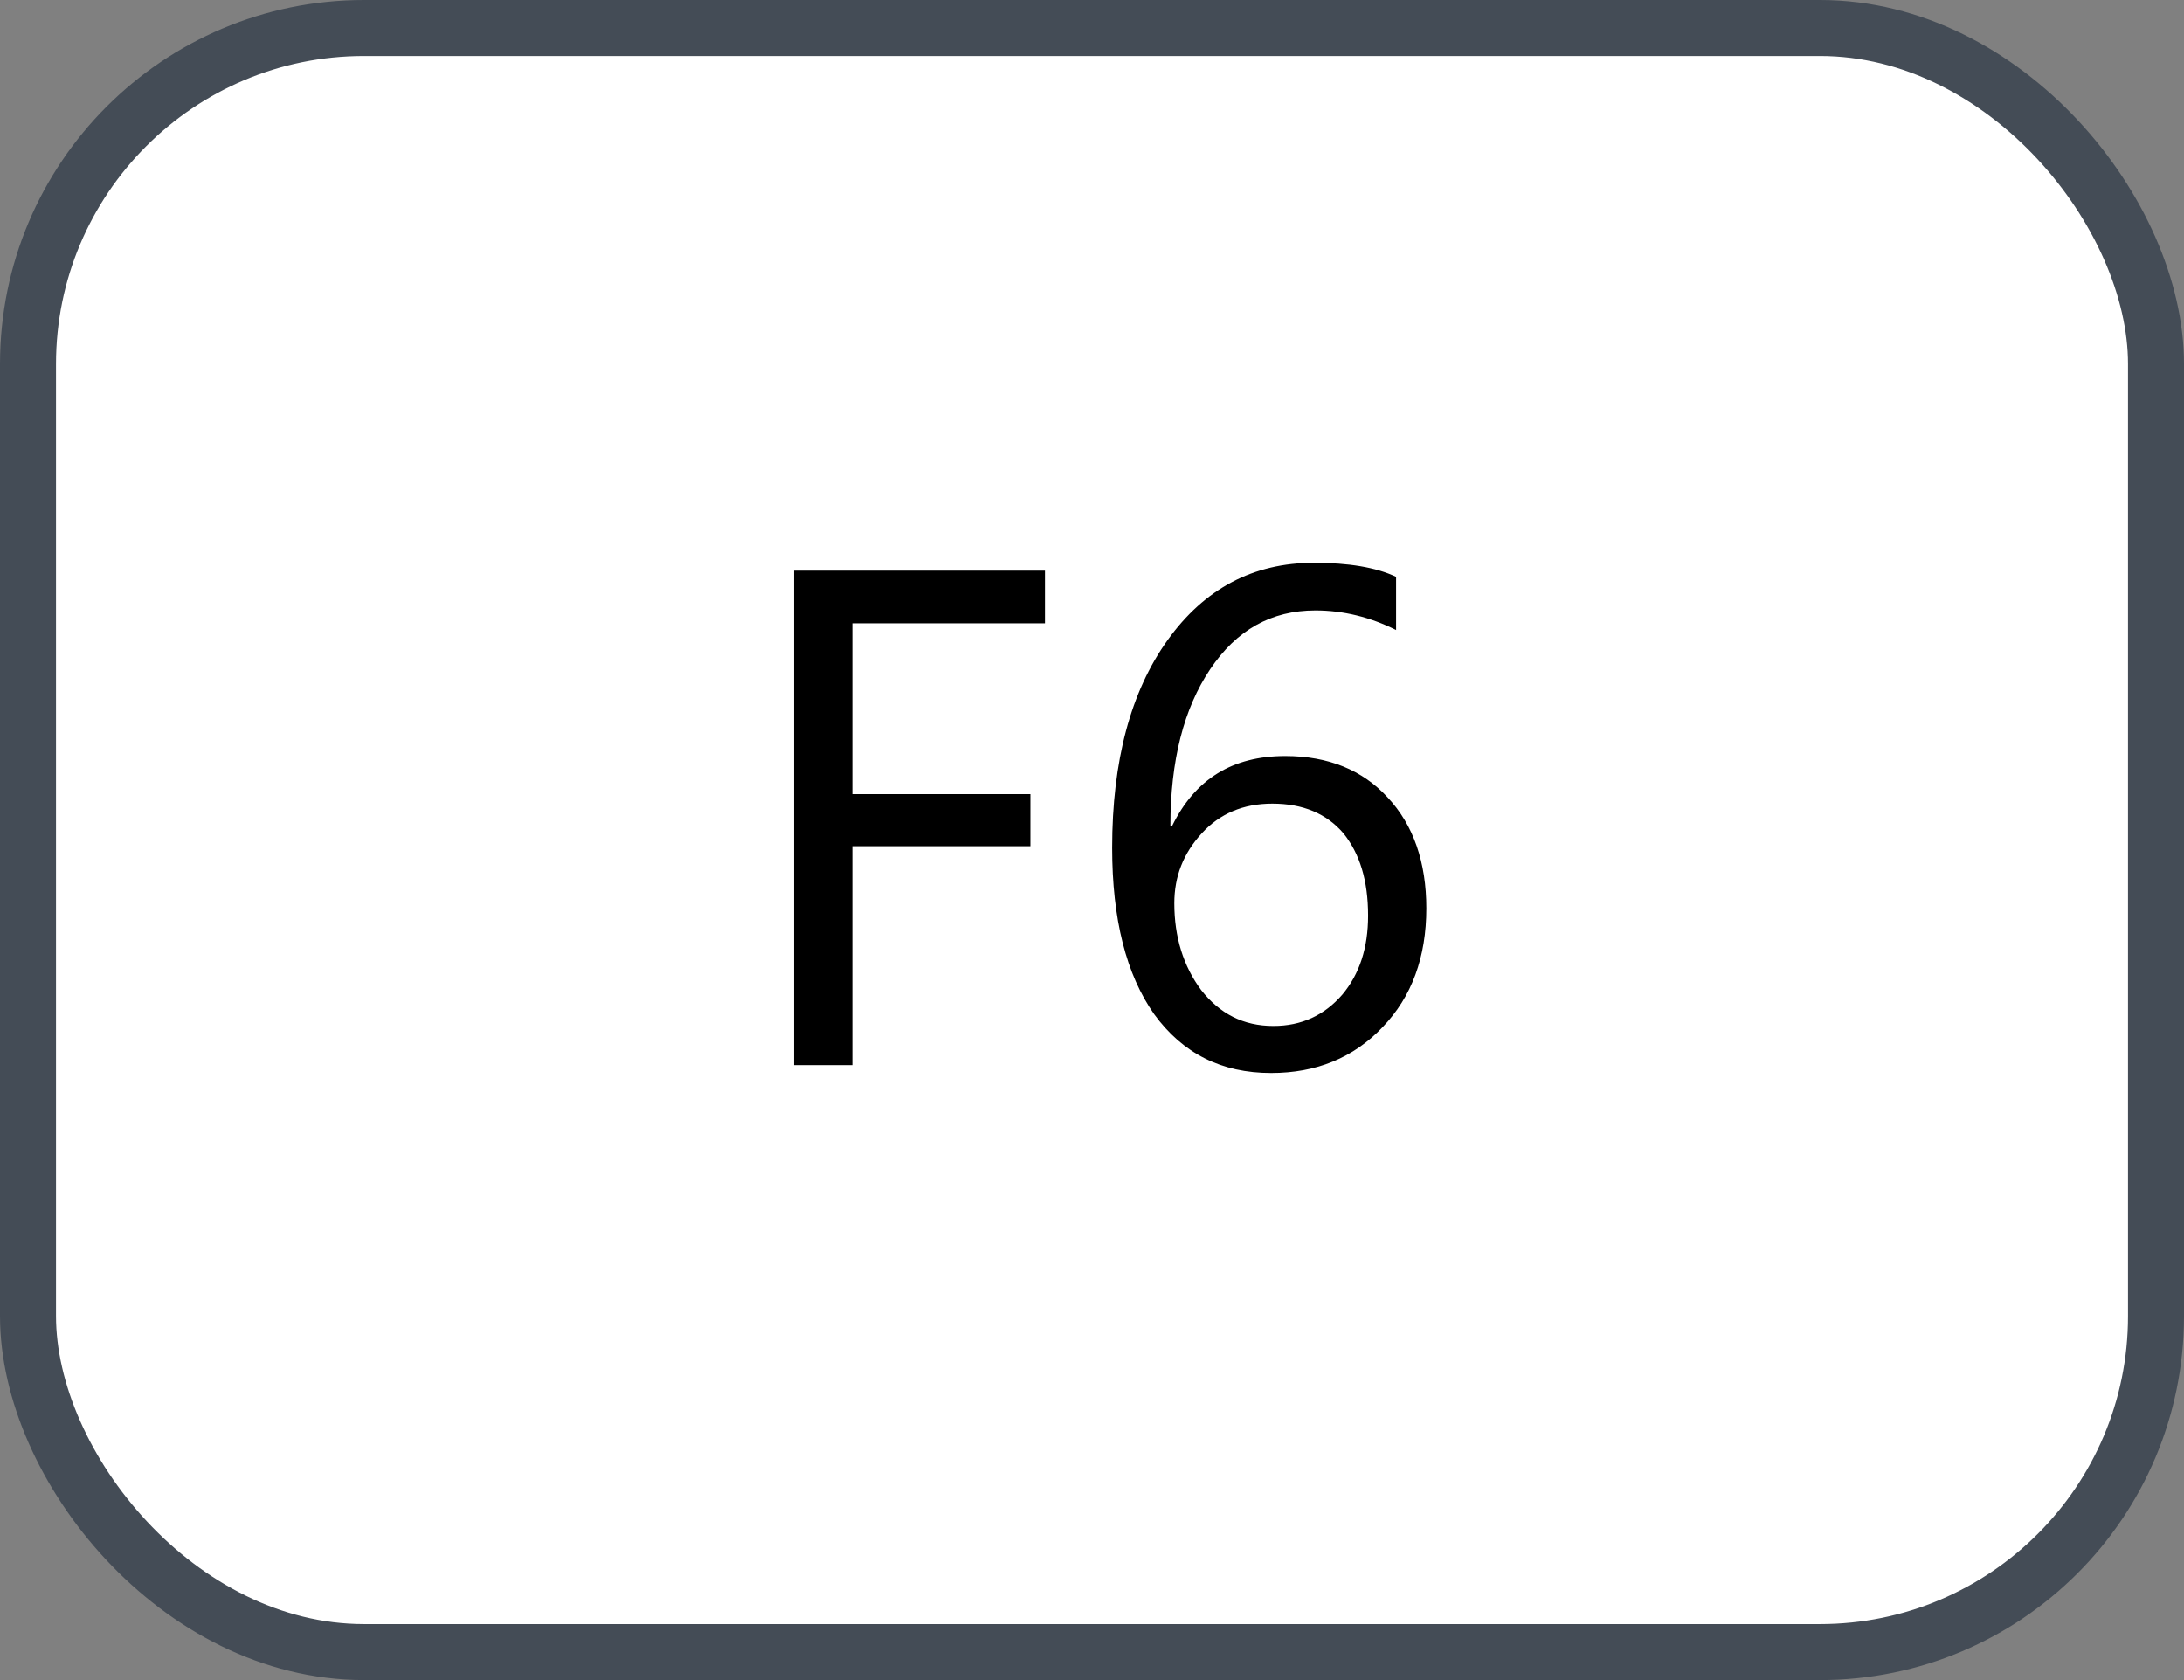 <svg xmlns="http://www.w3.org/2000/svg" version="1.1" xmlns:xlink="http://www.w3.org/1999/xlink" xmlns:svgjs="http://svgjs.com/svgjs" width="39" height="30"><rect width="100%" height="100%" fill="#808080" stroke="none"/><svg id="SvgjsSvg1002" style="overflow: hidden; top: -100%; left: -100%; position: absolute; opacity: 0;" width="2" height="0" focusable="false"><polyline id="SvgjsPolyline1003" points="0,0"></polyline><path id="SvgjsPath1004" d="M0 0 "></path></svg><defs id="SvgjsDefs2871"></defs><rect id="SvgjsRect2872" width="38" height="29" x="0.5" y="0.5" rx="6" ry="6" fill="#ffffff" stroke-opacity="1" stroke="#444c56" stroke-width="1"></rect><path id="SvgjsPath2873" d="M18.66 11.13L18.66 10.19L14.18 10.19L14.18 19.02L15.22 19.02L15.22 15.11L18.40 15.11L18.40 14.18L15.22 14.18L15.22 11.13ZM24.93 10.30C24.57 10.13 24.08 10.05 23.46 10.05C22.38 10.05 21.51 10.51 20.85 11.43C20.19 12.35 19.86 13.59 19.86 15.14C19.86 16.41 20.11 17.40 20.61 18.11C21.12 18.81 21.81 19.16 22.70 19.16C23.50 19.16 24.17 18.89 24.69 18.34C25.21 17.80 25.47 17.09 25.47 16.22C25.47 15.40 25.24 14.73 24.78 14.24C24.33 13.75 23.72 13.50 22.95 13.50C22.01 13.50 21.34 13.91 20.93 14.75L20.90 14.75C20.90 13.58 21.14 12.65 21.61 11.95C22.08 11.25 22.70 10.90 23.49 10.90C23.99 10.90 24.47 11.02 24.93 11.25ZM22.72 14.35C23.27 14.35 23.69 14.53 23.99 14.88C24.28 15.24 24.43 15.72 24.43 16.35C24.43 16.92 24.28 17.39 23.97 17.76C23.65 18.13 23.24 18.32 22.74 18.32C22.20 18.32 21.78 18.10 21.45 17.68C21.13 17.25 20.97 16.73 20.97 16.13C20.97 15.65 21.13 15.24 21.46 14.88C21.78 14.53 22.20 14.35 22.72 14.35Z" fill="#000000"></path></svg>
